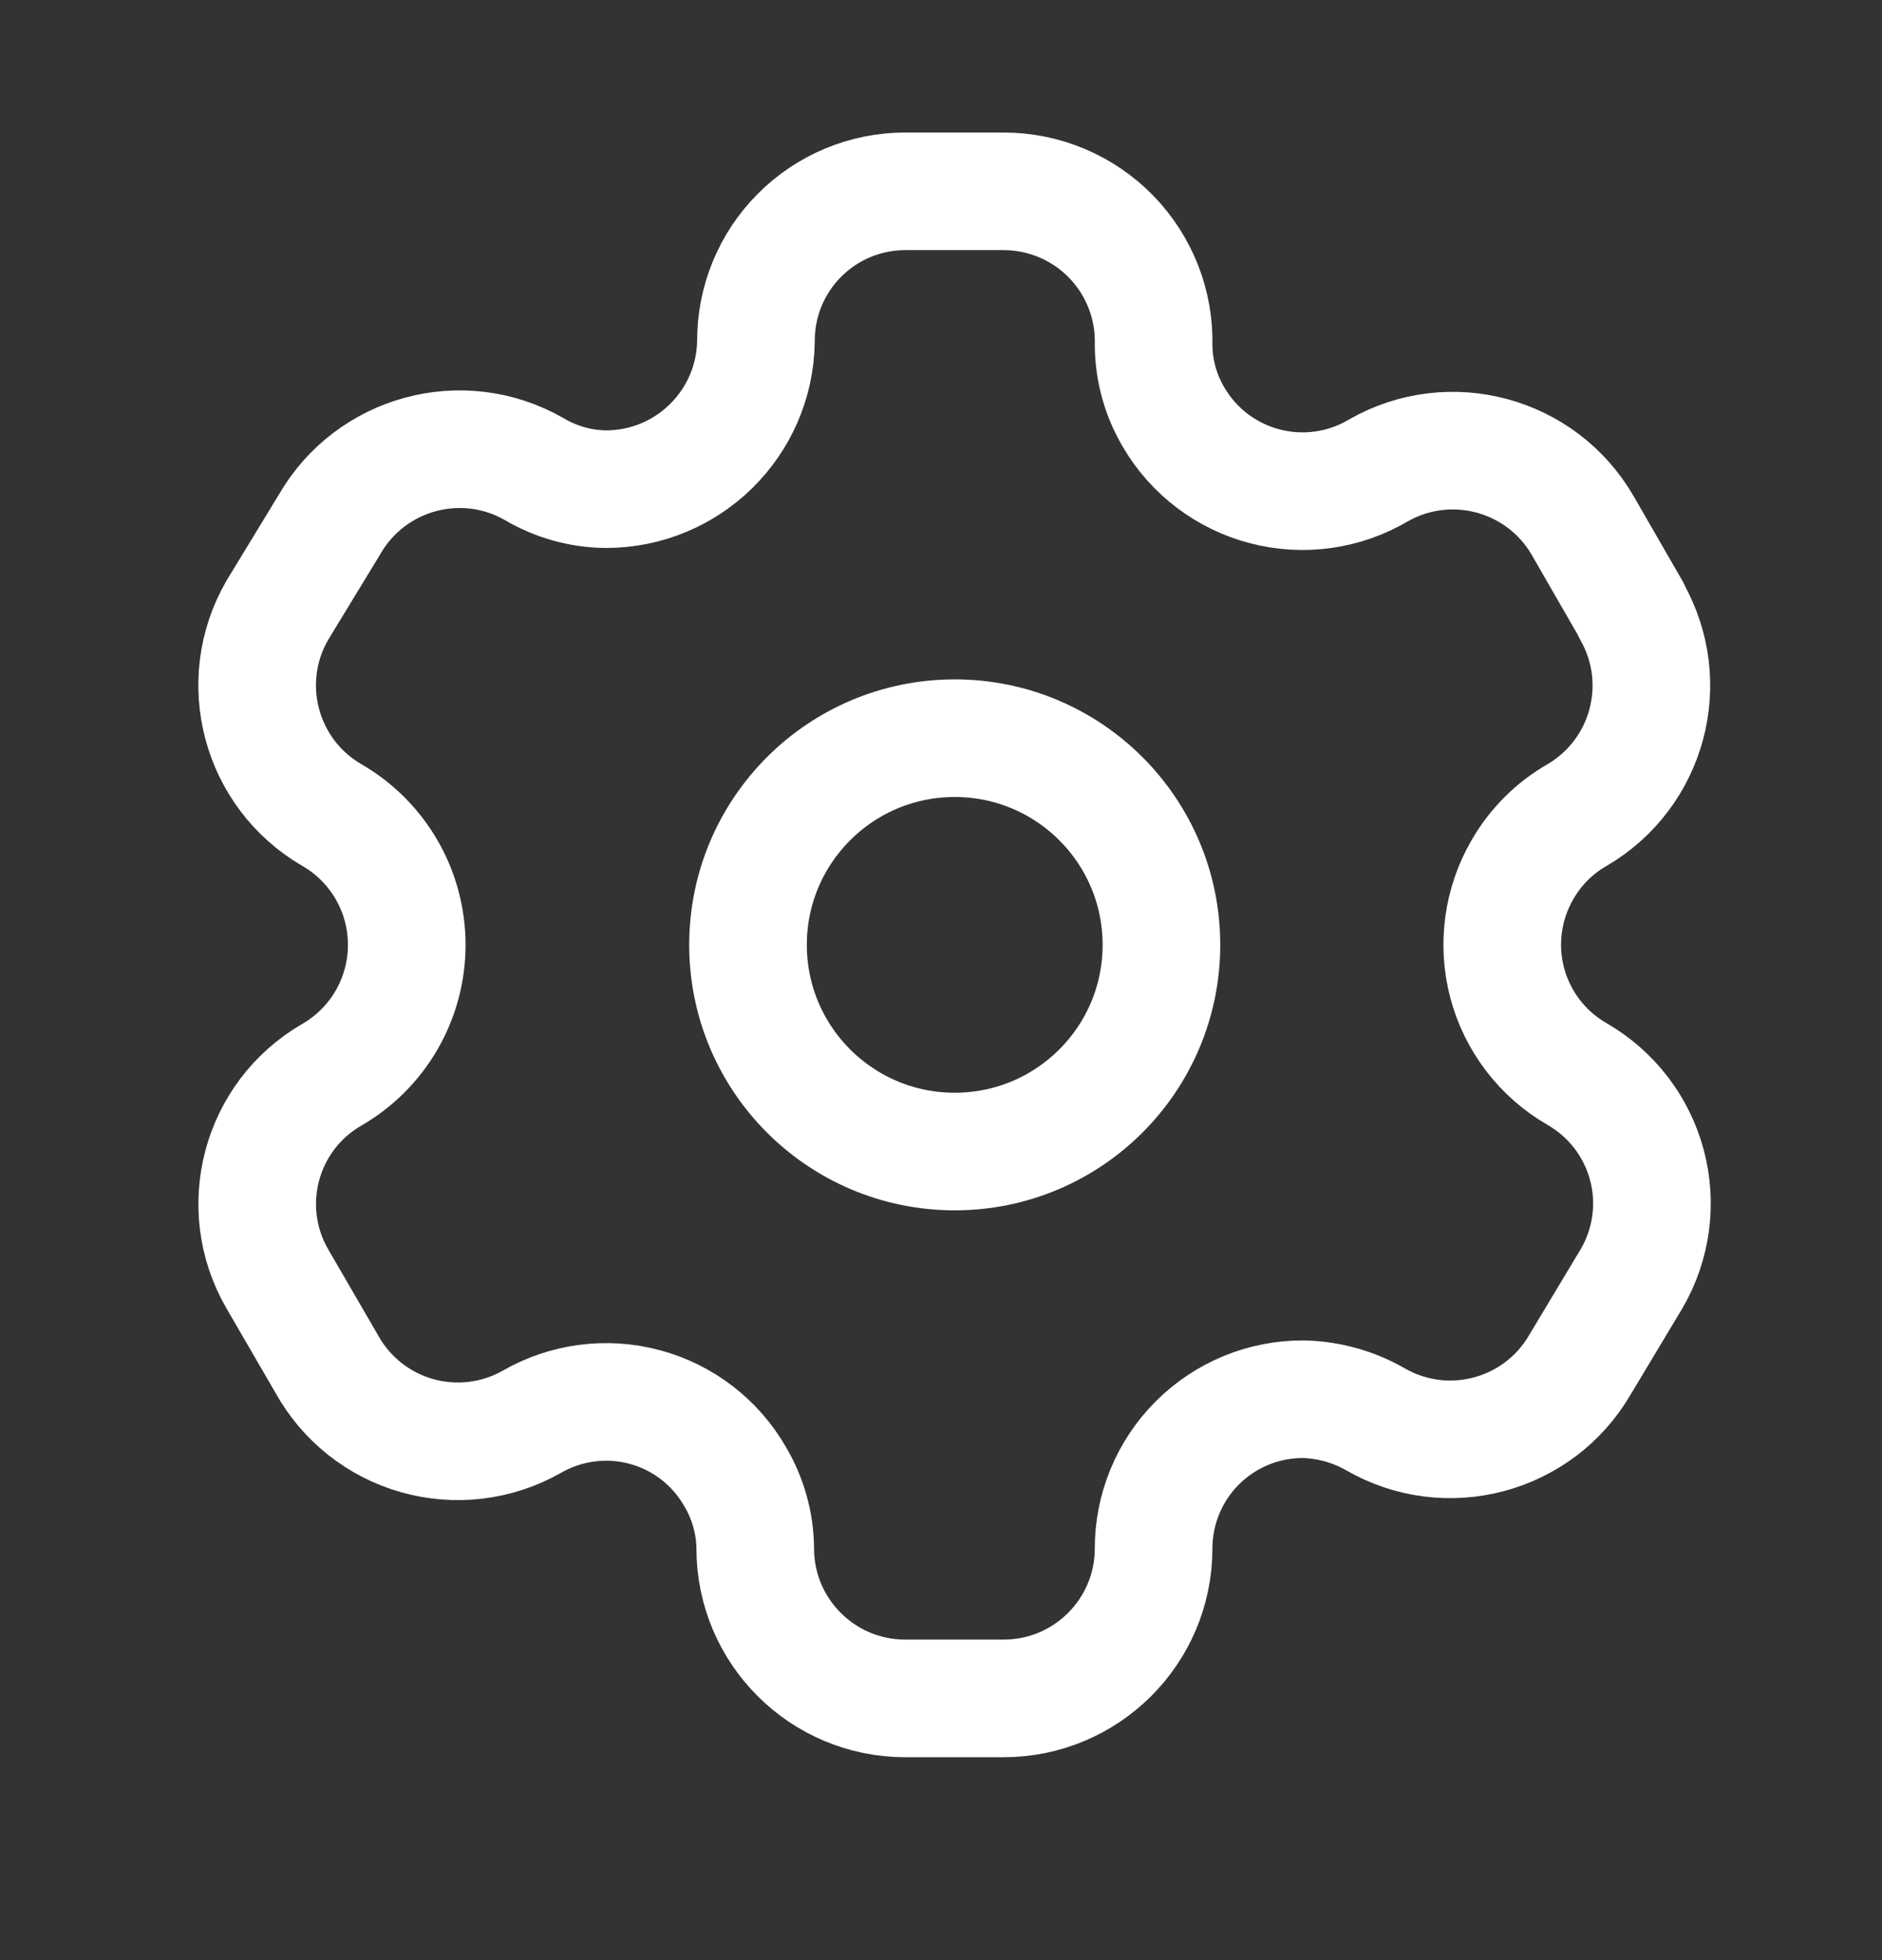 <svg width="24" height="25" viewBox="0 0 24 25" fill="none" xmlns="http://www.w3.org/2000/svg">
<rect x="0" y="0" width="24" height="25" fill="#333333" stroke="none"/>
<path fill-rule="evenodd" clip-rule="evenodd" d="M20.807 7.786L20.185 6.706C19.658 5.792 18.491 5.477 17.576 6.001V6.001C17.141 6.258 16.621 6.331 16.131 6.203C15.642 6.076 15.223 5.76 14.968 5.324C14.803 5.046 14.715 4.731 14.711 4.408V4.408C14.726 3.892 14.531 3.391 14.171 3.02C13.81 2.649 13.315 2.44 12.798 2.44H11.544C11.038 2.44 10.552 2.642 10.195 3.001C9.837 3.36 9.638 3.847 9.64 4.353V4.353C9.625 5.399 8.773 6.239 7.727 6.239C7.405 6.236 7.089 6.147 6.812 5.983V5.983C5.897 5.458 4.73 5.774 4.203 6.688L3.535 7.786C3.009 8.699 3.32 9.865 4.231 10.395V10.395C4.823 10.736 5.187 11.368 5.187 12.051C5.187 12.735 4.823 13.366 4.231 13.708V13.708C3.321 14.234 3.01 15.398 3.535 16.308V16.308L4.167 17.397C4.413 17.842 4.827 18.171 5.317 18.31C5.807 18.449 6.331 18.387 6.775 18.138V18.138C7.212 17.884 7.732 17.814 8.22 17.945C8.708 18.075 9.124 18.395 9.375 18.834C9.539 19.111 9.628 19.427 9.631 19.749V19.749C9.631 20.806 10.488 21.662 11.544 21.662H12.798C13.851 21.662 14.706 20.811 14.711 19.759V19.759C14.709 19.25 14.91 18.762 15.269 18.403C15.628 18.044 16.116 17.843 16.624 17.846C16.946 17.854 17.26 17.942 17.54 18.102V18.102C18.452 18.628 19.619 18.317 20.148 17.406V17.406L20.807 16.308C21.062 15.87 21.133 15.348 21.002 14.859C20.871 14.369 20.551 13.952 20.112 13.699V13.699C19.672 13.446 19.352 13.029 19.221 12.539C19.091 12.05 19.161 11.528 19.416 11.09C19.582 10.801 19.822 10.561 20.112 10.395V10.395C21.017 9.865 21.327 8.706 20.807 7.795V7.795V7.786Z" stroke="white" stroke-width="1.5" stroke-linecap="round" stroke-linejoin="round"/>
<circle cx="12.175" cy="12.051" r="2.636" stroke="white" stroke-width="1.5" stroke-linecap="round" stroke-linejoin="round"/>
</svg>
